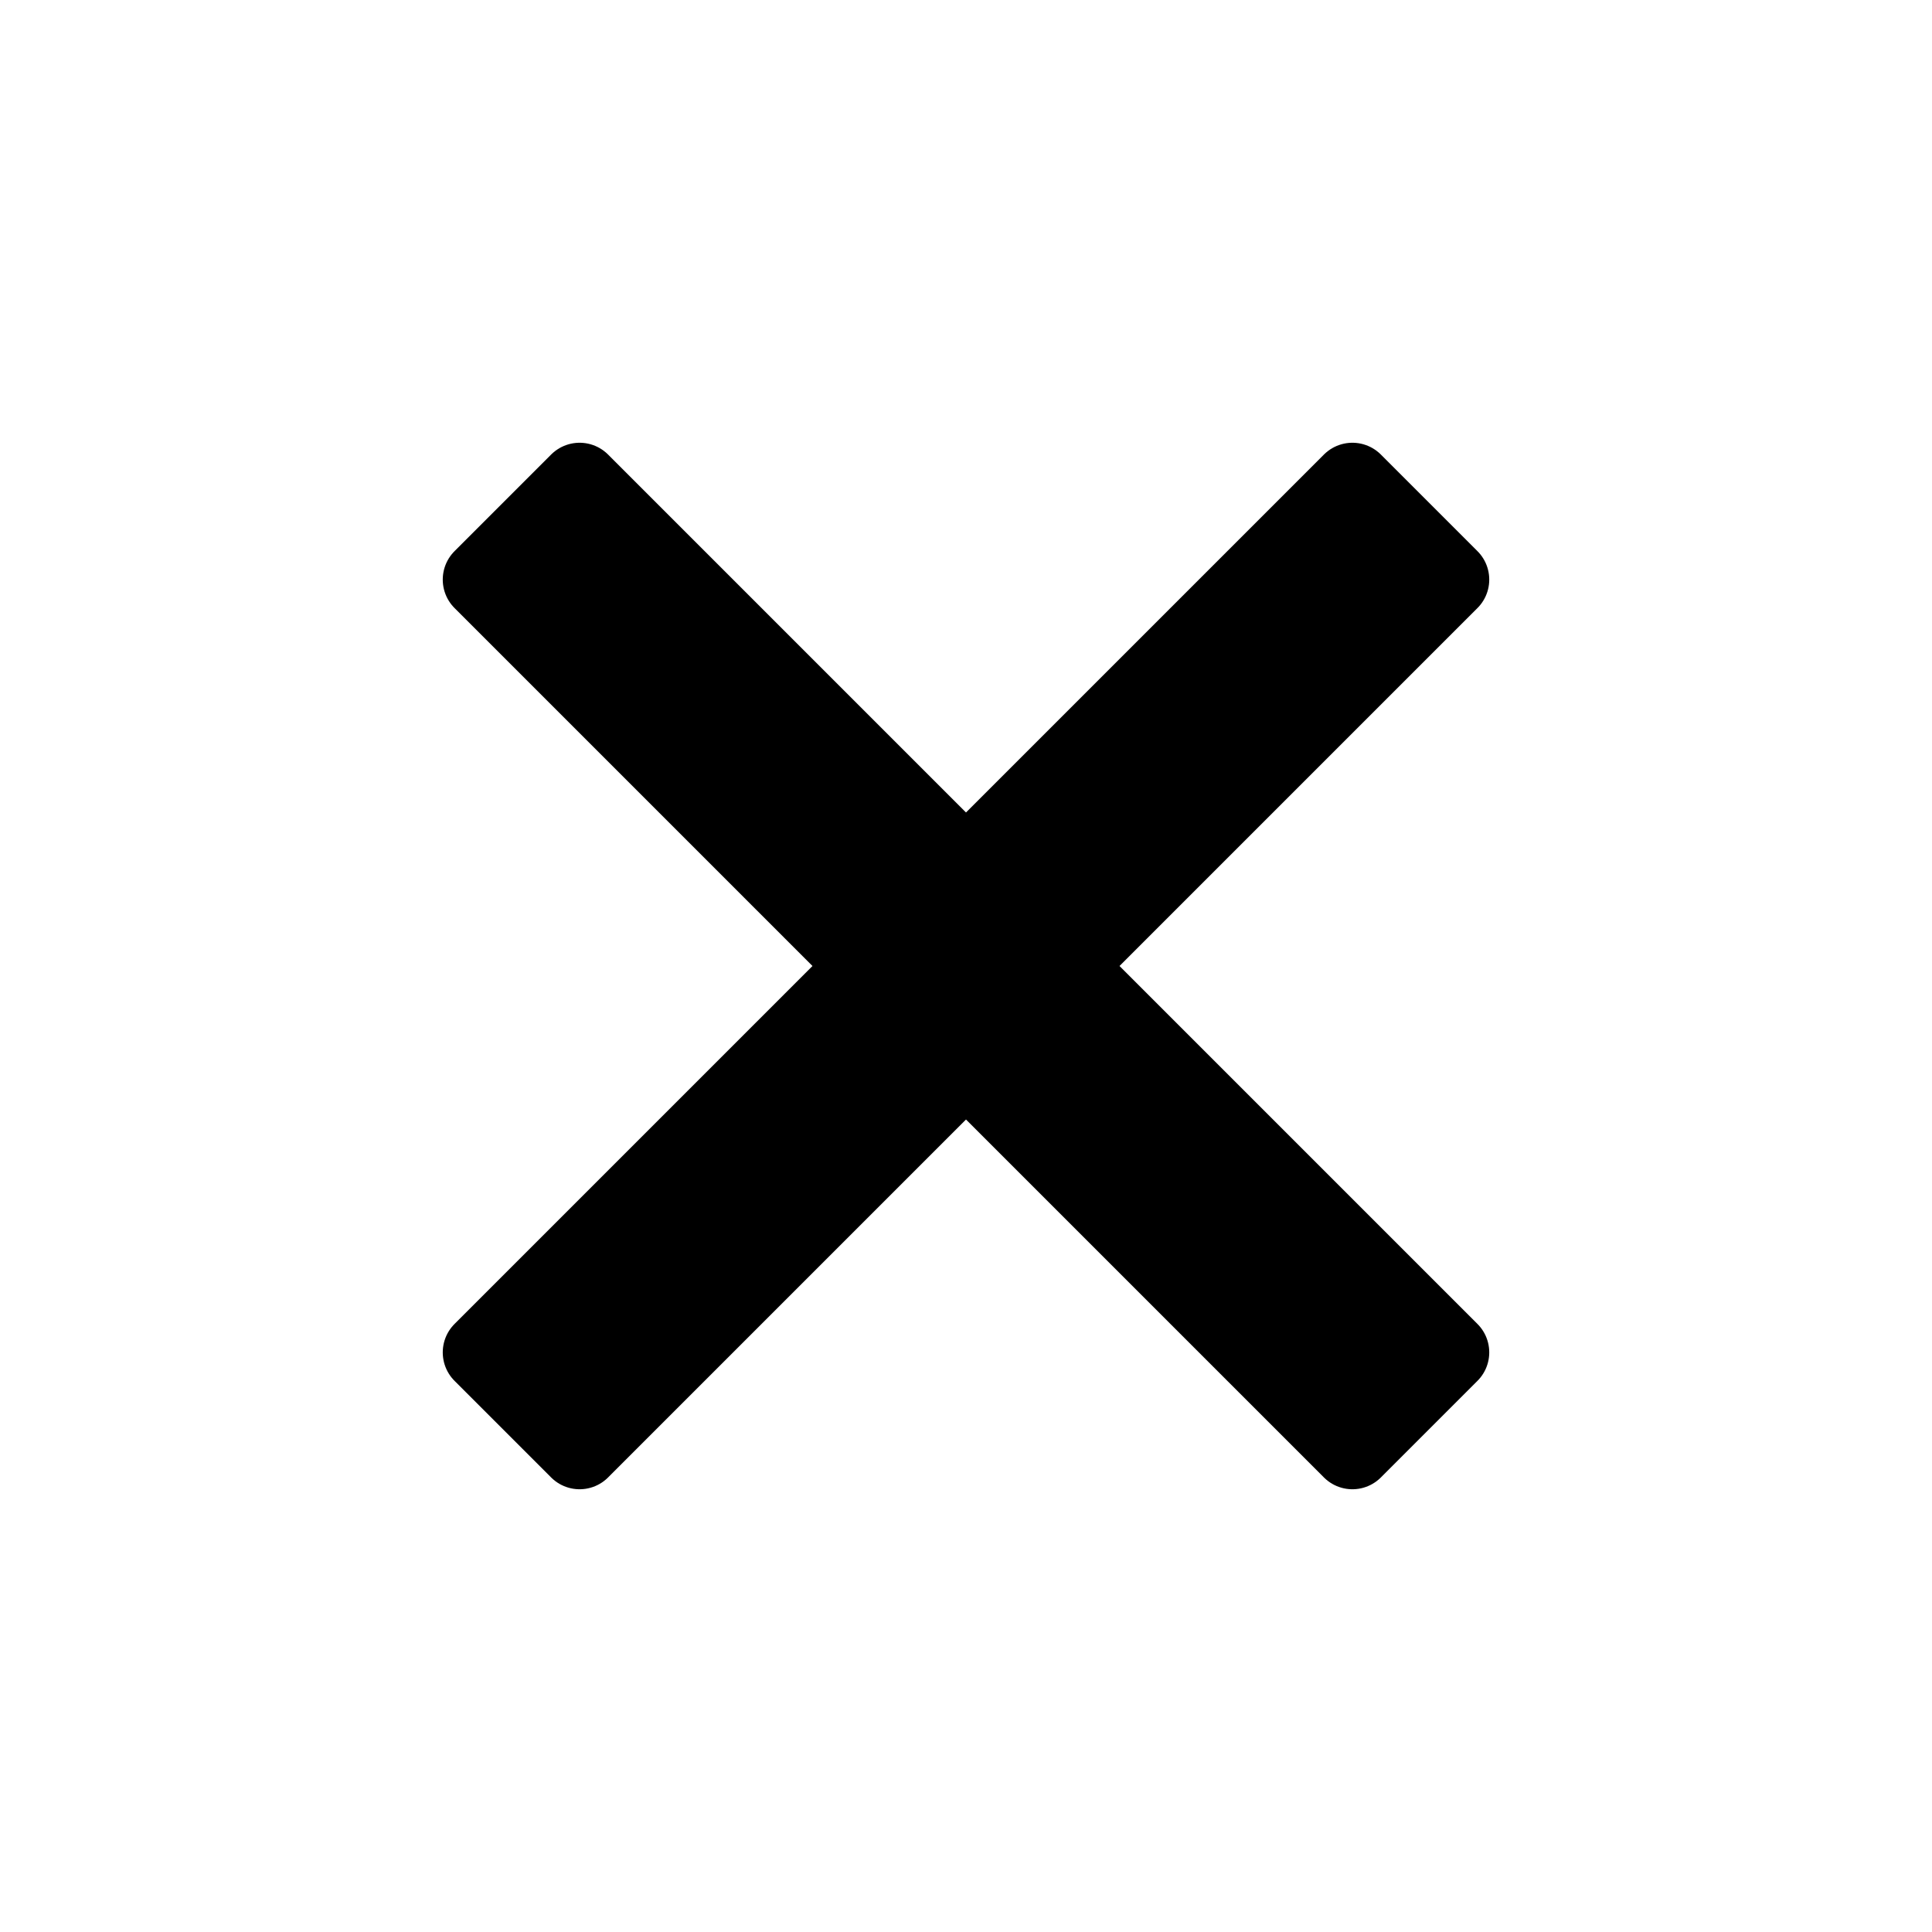 <svg width="24" height="24" viewBox="0 0 24 24" xmlns="http://www.w3.org/2000/svg">
    <g fill="none" fill-rule="evenodd">
        <path d="M0 0h24v24H0z"/>
        <path stroke="currentColor" fill="currentColor" stroke-linejoin="round" d="M18 7.2 16.8 6 12 10.8 7.2 6 6 7.2l4.8 4.8L6 16.8 7.2 18l4.8-4.8 4.8 4.8 1.2-1.2-4.8-4.8z"/>
    </g>
</svg>
